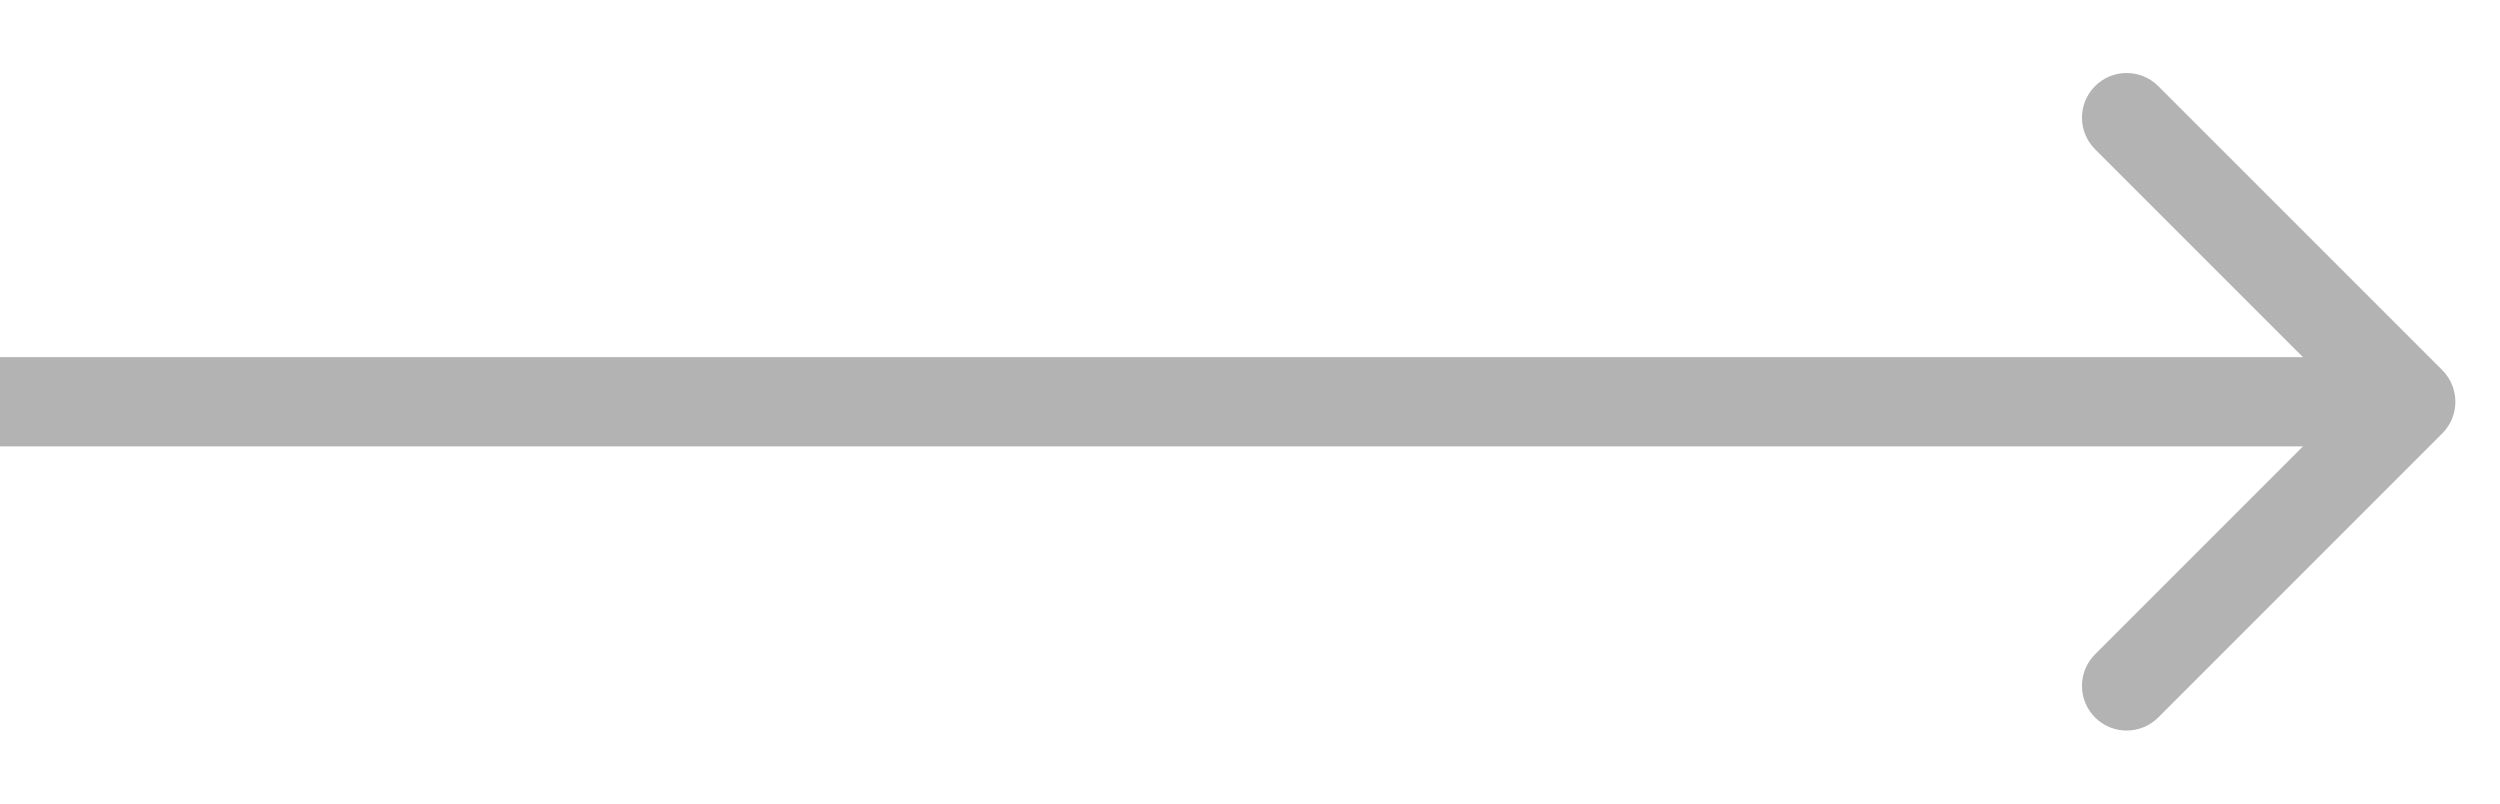 <svg width="28" height="9" viewBox="0 0 28 9" fill="none" xmlns="http://www.w3.org/2000/svg">
<path d="M27.354 4.854C27.549 4.658 27.549 4.342 27.354 4.146L24.172 0.964C23.976 0.769 23.66 0.769 23.465 0.964C23.269 1.16 23.269 1.476 23.465 1.672L26.293 4.5L23.465 7.328C23.269 7.524 23.269 7.84 23.465 8.036C23.66 8.231 23.976 8.231 24.172 8.036L27.354 4.854ZM0 5L27 5V4L0 4L0 5Z" fill="black" fill-opacity="0.3"/>
</svg>
